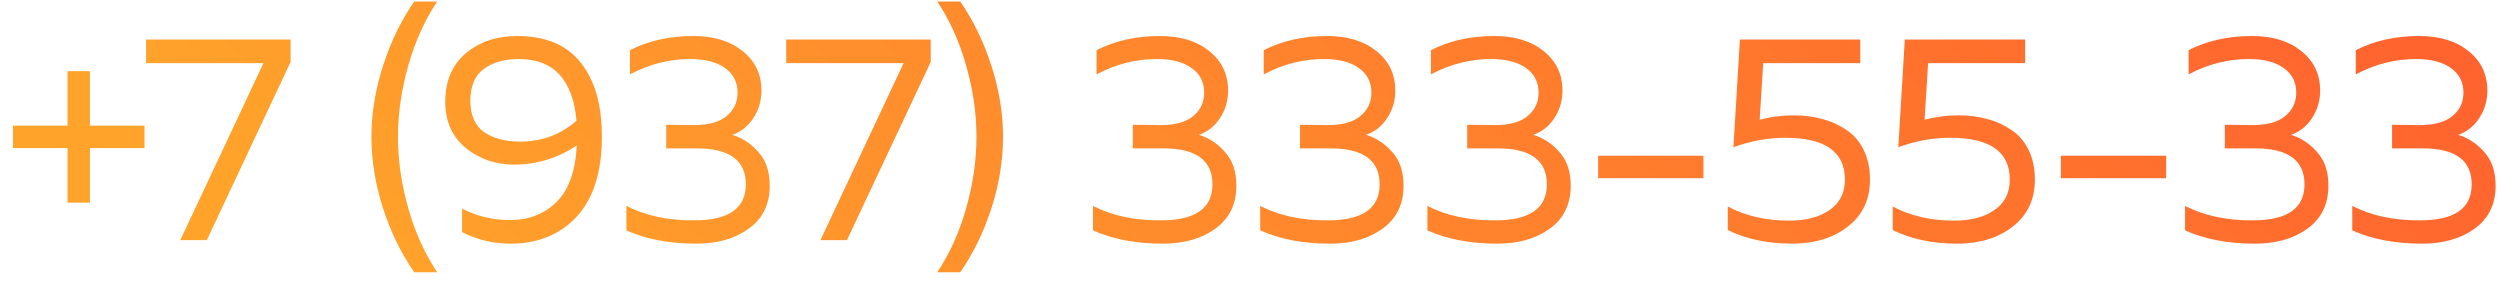 <svg width="177" height="20" viewBox="0 0 177 20" fill="none" xmlns="http://www.w3.org/2000/svg">
<path d="M6.369 8.898H10.232V10.485H6.369V14.348H4.782V10.485H0.919V8.898H4.782V5.035H6.369V8.898ZM10.342 2.801H20.574V4.388L14.643 17H12.764L18.653 4.471H10.342V2.801ZM29.325 0.107H30.954C30.077 1.416 29.395 2.926 28.907 4.638C28.42 6.351 28.177 8.035 28.177 9.692C28.177 11.348 28.42 13.033 28.907 14.745C29.395 16.457 30.077 17.968 30.954 19.276H29.325C28.392 17.926 27.655 16.408 27.112 14.724C26.569 13.026 26.297 11.348 26.297 9.692C26.297 8.035 26.569 6.365 27.112 4.68C27.655 2.982 28.392 1.458 29.325 0.107ZM31.525 7.207C31.525 5.745 32.005 4.604 32.966 3.782C33.941 2.961 35.159 2.55 36.62 2.55C38.625 2.55 40.121 3.177 41.11 4.43C42.112 5.669 42.613 7.416 42.613 9.671C42.613 12.177 42.014 14.07 40.817 15.35C39.634 16.617 38.082 17.251 36.161 17.251C34.922 17.251 33.773 16.979 32.715 16.436V14.766C33.746 15.309 34.88 15.58 36.119 15.58C37.428 15.58 38.514 15.162 39.377 14.327C40.254 13.478 40.741 12.135 40.838 10.297C39.474 11.202 37.991 11.655 36.391 11.655C35.096 11.655 33.961 11.265 32.987 10.485C32.013 9.692 31.525 8.599 31.525 7.207ZM36.745 4.179C35.715 4.179 34.88 4.416 34.24 4.889C33.613 5.362 33.3 6.107 33.3 7.123C33.3 8.153 33.627 8.898 34.282 9.358C34.936 9.803 35.785 10.026 36.829 10.026C38.374 10.026 39.704 9.532 40.817 8.543C40.553 5.634 39.196 4.179 36.745 4.179ZM53.912 6.413C53.912 7.137 53.717 7.791 53.328 8.376C52.952 8.947 52.458 9.337 51.845 9.545C52.569 9.768 53.188 10.179 53.703 10.777C54.232 11.362 54.497 12.149 54.497 13.137C54.497 14.46 54.003 15.476 53.014 16.186C52.04 16.896 50.801 17.251 49.297 17.251C47.39 17.251 45.741 16.937 44.349 16.311V14.578C45.699 15.274 47.3 15.615 49.151 15.601C51.587 15.601 52.806 14.752 52.806 13.053C52.806 11.355 51.65 10.506 49.339 10.506H47.168V8.836L49.151 8.856C50.154 8.856 50.912 8.648 51.427 8.23C51.956 7.798 52.221 7.242 52.221 6.559C52.221 5.822 51.928 5.244 51.344 4.826C50.759 4.395 49.931 4.179 48.859 4.179C47.383 4.179 45.964 4.541 44.599 5.265V3.553C45.908 2.884 47.404 2.55 49.089 2.55C50.536 2.55 51.699 2.905 52.576 3.615C53.467 4.325 53.912 5.258 53.912 6.413ZM55.664 2.801H65.896V4.388L59.966 17H58.087L63.975 4.471H55.664V2.801ZM66.357 0.107H67.986C68.919 1.458 69.656 2.982 70.199 4.68C70.742 6.365 71.014 8.035 71.014 9.692C71.014 11.348 70.742 13.026 70.199 14.724C69.656 16.408 68.919 17.926 67.986 19.276H66.357C67.234 17.968 67.916 16.457 68.404 14.745C68.891 13.033 69.134 11.348 69.134 9.692C69.134 8.035 68.891 6.351 68.404 4.638C67.916 2.926 67.234 1.416 66.357 0.107ZM86.948 6.413C86.948 7.137 86.753 7.791 86.364 8.376C85.988 8.947 85.493 9.337 84.881 9.545C85.605 9.768 86.224 10.179 86.739 10.777C87.268 11.362 87.533 12.149 87.533 13.137C87.533 14.46 87.039 15.476 86.05 16.186C85.076 16.896 83.837 17.251 82.334 17.251C80.426 17.251 78.777 16.937 77.385 16.311V14.578C78.735 15.274 80.336 15.615 82.187 15.601C84.624 15.601 85.841 14.752 85.841 13.053C85.841 11.355 84.686 10.506 82.375 10.506H80.204V8.836L82.187 8.856C83.19 8.856 83.948 8.648 84.463 8.23C84.992 7.798 85.257 7.242 85.257 6.559C85.257 5.822 84.965 5.244 84.38 4.826C83.795 4.395 82.967 4.179 81.895 4.179C80.419 4.179 78.999 4.541 77.635 5.265V3.553C78.944 2.884 80.44 2.55 82.125 2.55C83.573 2.55 84.735 2.905 85.612 3.615C86.503 4.325 86.948 5.258 86.948 6.413ZM98.786 6.413C98.786 7.137 98.591 7.791 98.201 8.376C97.826 8.947 97.331 9.337 96.719 9.545C97.443 9.768 98.062 10.179 98.577 10.777C99.106 11.362 99.371 12.149 99.371 13.137C99.371 14.46 98.876 15.476 97.888 16.186C96.914 16.896 95.675 17.251 94.171 17.251C92.264 17.251 90.615 16.937 89.222 16.311V14.578C90.573 15.274 92.174 15.615 94.025 15.601C96.461 15.601 97.679 14.752 97.679 13.053C97.679 11.355 96.524 10.506 94.213 10.506H92.041V8.836L94.025 8.856C95.027 8.856 95.786 8.648 96.301 8.23C96.83 7.798 97.095 7.242 97.095 6.559C97.095 5.822 96.802 5.244 96.218 4.826C95.633 4.395 94.805 4.179 93.733 4.179C92.257 4.179 90.837 4.541 89.473 5.265V3.553C90.782 2.884 92.278 2.55 93.963 2.55C95.41 2.55 96.573 2.905 97.45 3.615C98.341 4.325 98.786 5.258 98.786 6.413ZM110.624 6.413C110.624 7.137 110.429 7.791 110.039 8.376C109.663 8.947 109.169 9.337 108.556 9.545C109.28 9.768 109.9 10.179 110.415 10.777C110.944 11.362 111.208 12.149 111.208 13.137C111.208 14.46 110.714 15.476 109.726 16.186C108.751 16.896 107.512 17.251 106.009 17.251C104.102 17.251 102.452 16.937 101.06 16.311V14.578C102.411 15.274 104.011 15.615 105.863 15.601C108.299 15.601 109.517 14.752 109.517 13.053C109.517 11.355 108.362 10.506 106.051 10.506H103.879V8.836L105.863 8.856C106.865 8.856 107.624 8.648 108.139 8.23C108.668 7.798 108.932 7.242 108.932 6.559C108.932 5.822 108.64 5.244 108.055 4.826C107.471 4.395 106.642 4.179 105.571 4.179C104.095 4.179 102.675 4.541 101.311 5.265V3.553C102.619 2.884 104.116 2.55 105.8 2.55C107.248 2.55 108.41 2.905 109.287 3.615C110.178 4.325 110.624 5.258 110.624 6.413ZM113.149 11.028H120.603V12.615H113.149V11.028ZM123.186 2.801H131.706V4.471H124.836L124.585 8.481C125.337 8.272 126.144 8.167 127.007 8.167C127.717 8.167 128.379 8.251 128.991 8.418C129.604 8.571 130.167 8.822 130.682 9.17C131.211 9.504 131.629 9.977 131.935 10.589C132.241 11.188 132.395 11.898 132.395 12.719C132.395 14.125 131.873 15.232 130.829 16.04C129.798 16.847 128.483 17.251 126.882 17.251C125.156 17.251 123.639 16.93 122.33 16.29V14.62C123.583 15.288 125.031 15.622 126.673 15.622C127.87 15.622 128.824 15.371 129.534 14.87C130.258 14.369 130.62 13.652 130.62 12.719C130.62 10.743 129.214 9.754 126.402 9.754C125.177 9.754 123.952 9.977 122.727 10.422L123.186 2.801ZM134.861 2.801H143.38V4.471H136.51L136.26 8.481C137.011 8.272 137.819 8.167 138.682 8.167C139.392 8.167 140.053 8.251 140.666 8.418C141.278 8.571 141.842 8.822 142.357 9.17C142.886 9.504 143.304 9.977 143.61 10.589C143.916 11.188 144.069 11.898 144.069 12.719C144.069 14.125 143.547 15.232 142.503 16.04C141.473 16.847 140.158 17.251 138.557 17.251C136.83 17.251 135.313 16.93 134.005 16.29V14.62C135.257 15.288 136.705 15.622 138.348 15.622C139.545 15.622 140.499 15.371 141.209 14.87C141.932 14.369 142.294 13.652 142.294 12.719C142.294 10.743 140.888 9.754 138.076 9.754C136.851 9.754 135.626 9.977 134.401 10.422L134.861 2.801ZM145.909 11.028H153.363V12.615H145.909V11.028ZM164.266 6.413C164.266 7.137 164.071 7.791 163.681 8.376C163.305 8.947 162.811 9.337 162.199 9.545C162.923 9.768 163.542 10.179 164.057 10.777C164.586 11.362 164.851 12.149 164.851 13.137C164.851 14.46 164.356 15.476 163.368 16.186C162.394 16.896 161.155 17.251 159.651 17.251C157.744 17.251 156.094 16.937 154.702 16.311V14.578C156.053 15.274 157.654 15.615 159.505 15.601C161.941 15.601 163.159 14.752 163.159 13.053C163.159 11.355 162.004 10.506 159.693 10.506H157.521V8.836L159.505 8.856C160.507 8.856 161.266 8.648 161.781 8.23C162.31 7.798 162.575 7.242 162.575 6.559C162.575 5.822 162.282 5.244 161.698 4.826C161.113 4.395 160.285 4.179 159.213 4.179C157.737 4.179 156.317 4.541 154.953 5.265V3.553C156.262 2.884 157.758 2.55 159.442 2.55C160.89 2.55 162.053 2.905 162.93 3.615C163.82 4.325 164.266 5.258 164.266 6.413ZM176.104 6.413C176.104 7.137 175.909 7.791 175.519 8.376C175.143 8.947 174.649 9.337 174.036 9.545C174.76 9.768 175.38 10.179 175.895 10.777C176.424 11.362 176.688 12.149 176.688 13.137C176.688 14.46 176.194 15.476 175.206 16.186C174.231 16.896 172.992 17.251 171.489 17.251C169.582 17.251 167.932 16.937 166.54 16.311V14.578C167.89 15.274 169.491 15.615 171.343 15.601C173.779 15.601 174.997 14.752 174.997 13.053C174.997 11.355 173.842 10.506 171.531 10.506H169.359V8.836L171.343 8.856C172.345 8.856 173.104 8.648 173.619 8.23C174.148 7.798 174.412 7.242 174.412 6.559C174.412 5.822 174.12 5.244 173.535 4.826C172.951 4.395 172.122 4.179 171.05 4.179C169.575 4.179 168.155 4.541 166.791 5.265V3.553C168.099 2.884 169.596 2.55 171.28 2.55C172.728 2.55 173.89 2.905 174.767 3.615C175.658 4.325 176.104 5.258 176.104 6.413Z" fill="url(#paint0_linear_32_51)"/>
<defs>
<linearGradient id="paint0_linear_32_51" x1="172.085" y1="-2" x2="96.52" y2="82.861" gradientUnits="userSpaceOnUse">
<stop stop-color="#FF612E"/>
<stop offset="1" stop-color="#FFA32B"/>
</linearGradient>
</defs>
</svg>

